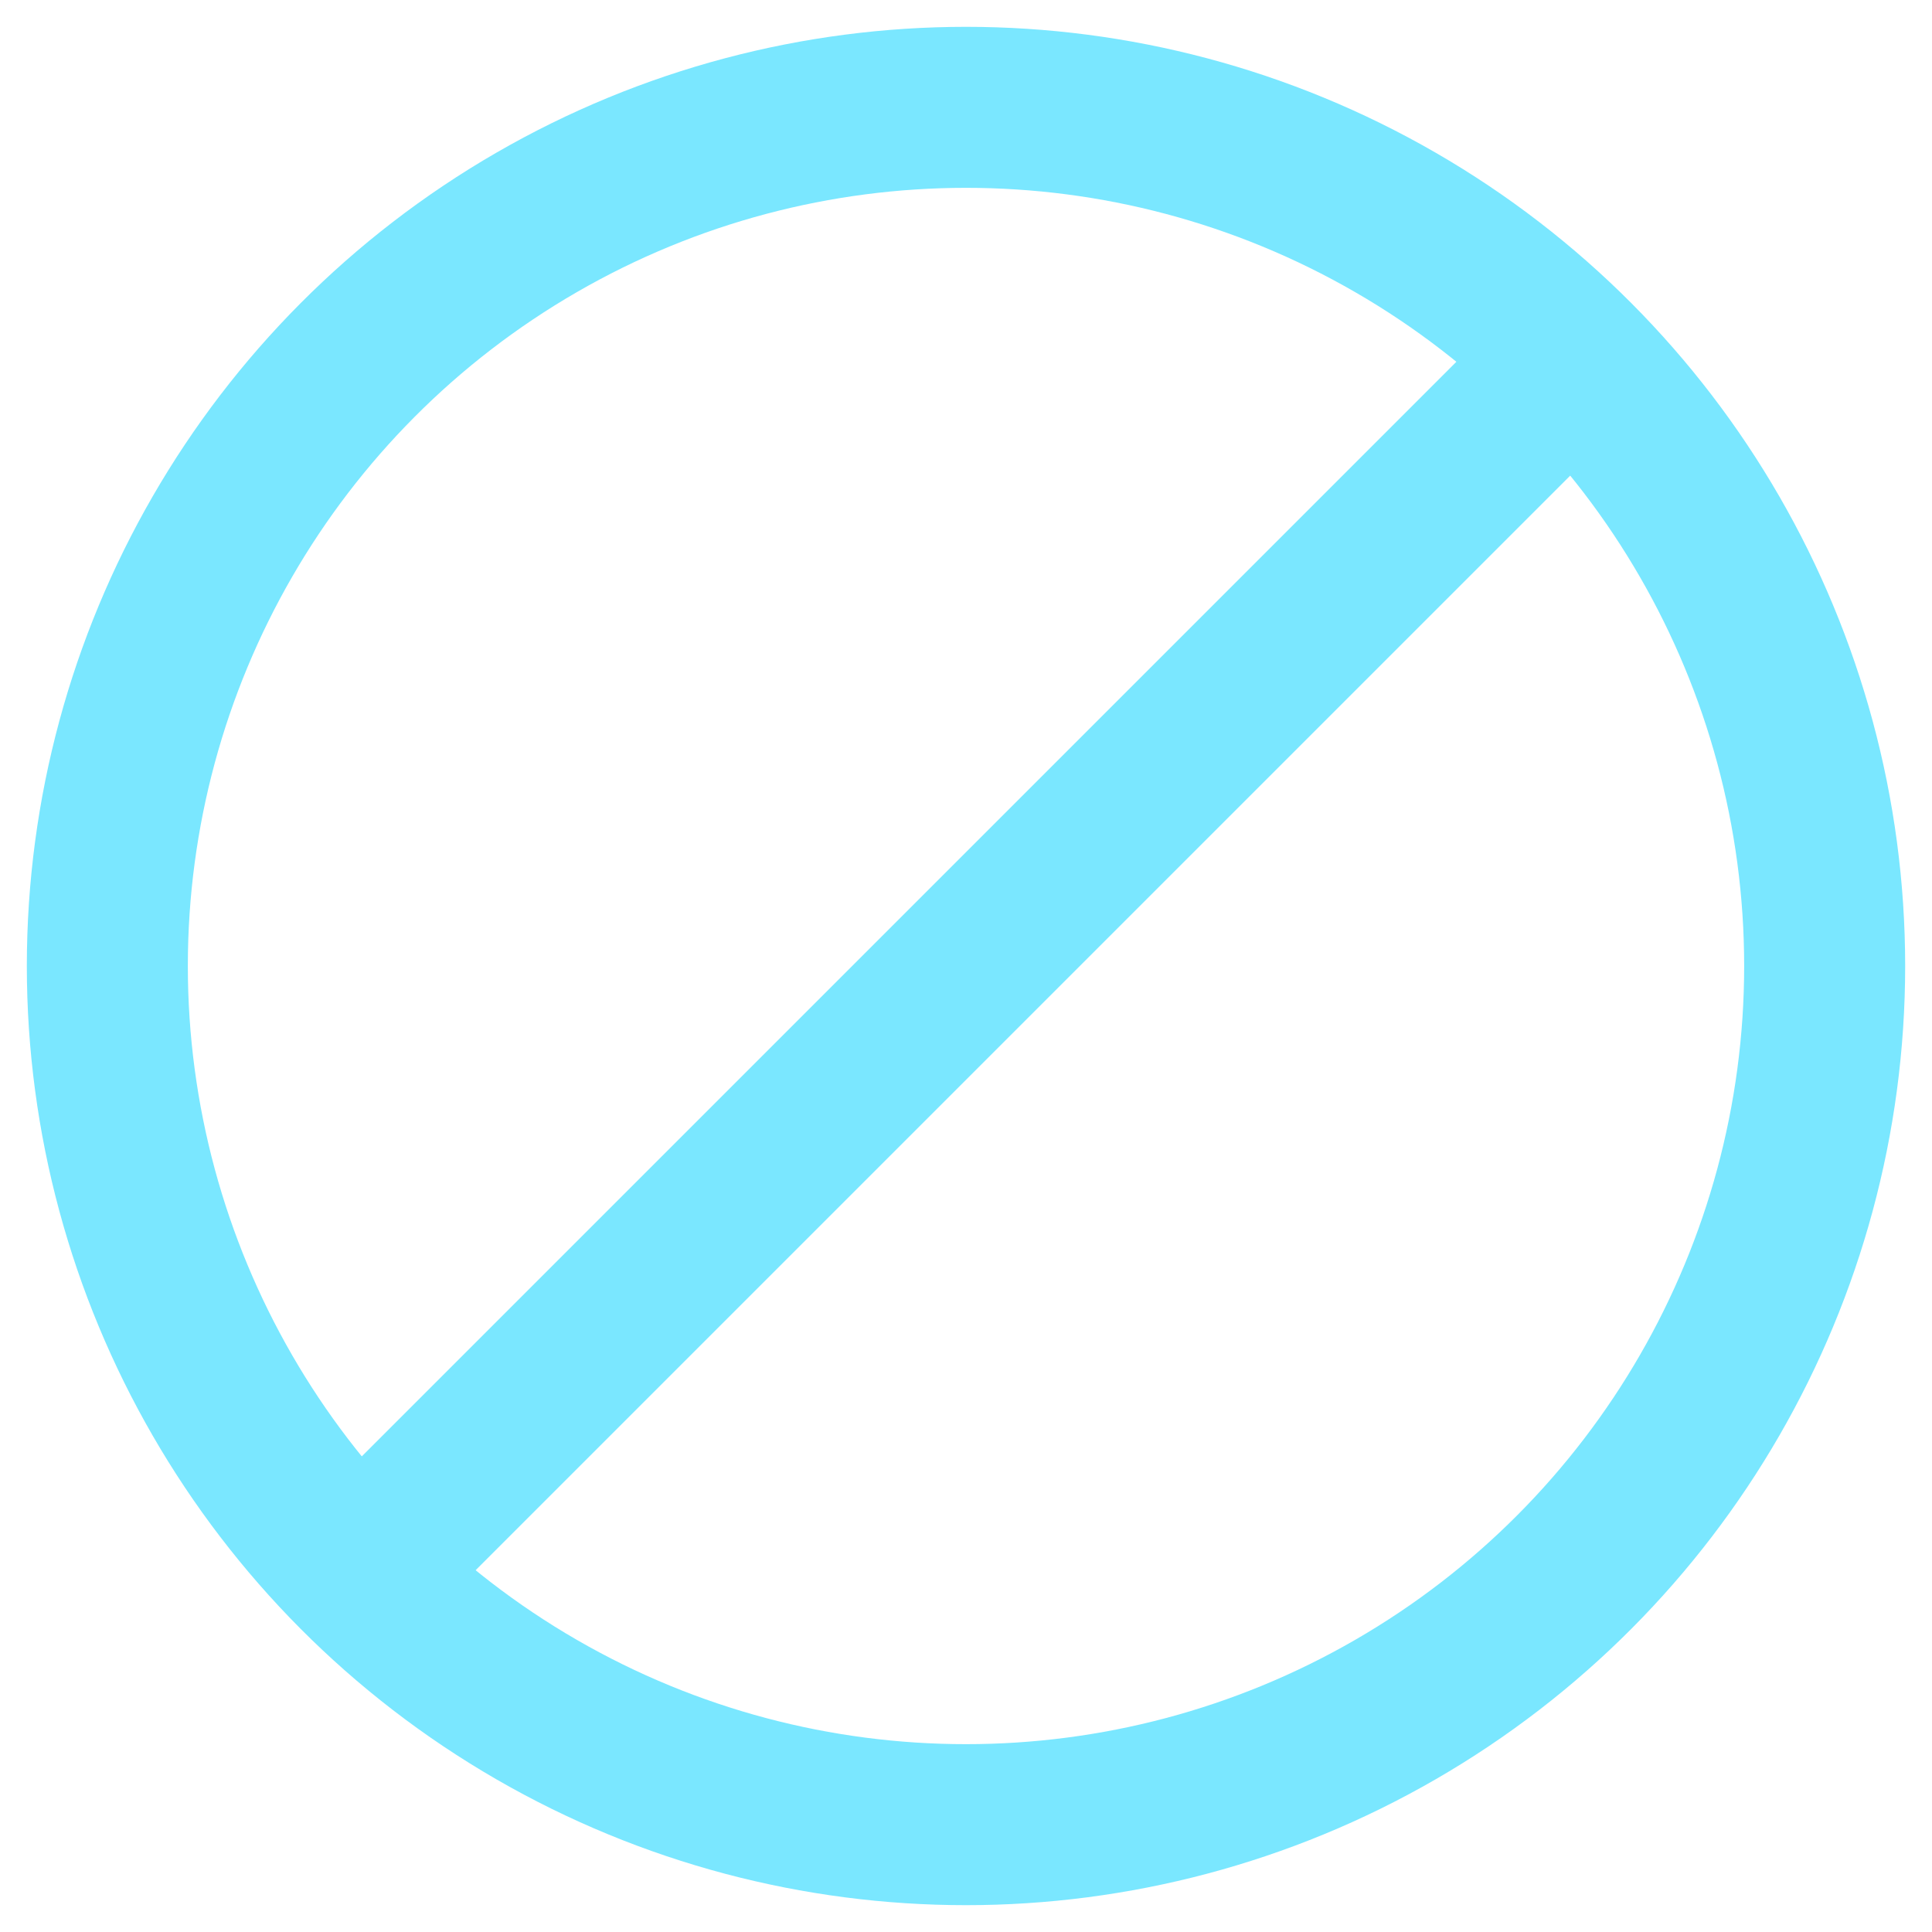 <svg width="18" height="18" viewBox="0 0 18 18" fill="none" xmlns="http://www.w3.org/2000/svg">
<g clip-path="url(#clip0_3622_179)">
<circle cx="9" cy="9" r="8" stroke="#7AE7FF" stroke-width="1.5"/>
<path d="M3 15L15 3" stroke="#7AE7FF" stroke-width="1.5"/>
</g>
<defs>
<clipPath id="clip0_3622_179">
<rect width="18" height="18" fill="white"/>
</clipPath>
</defs>
</svg>
